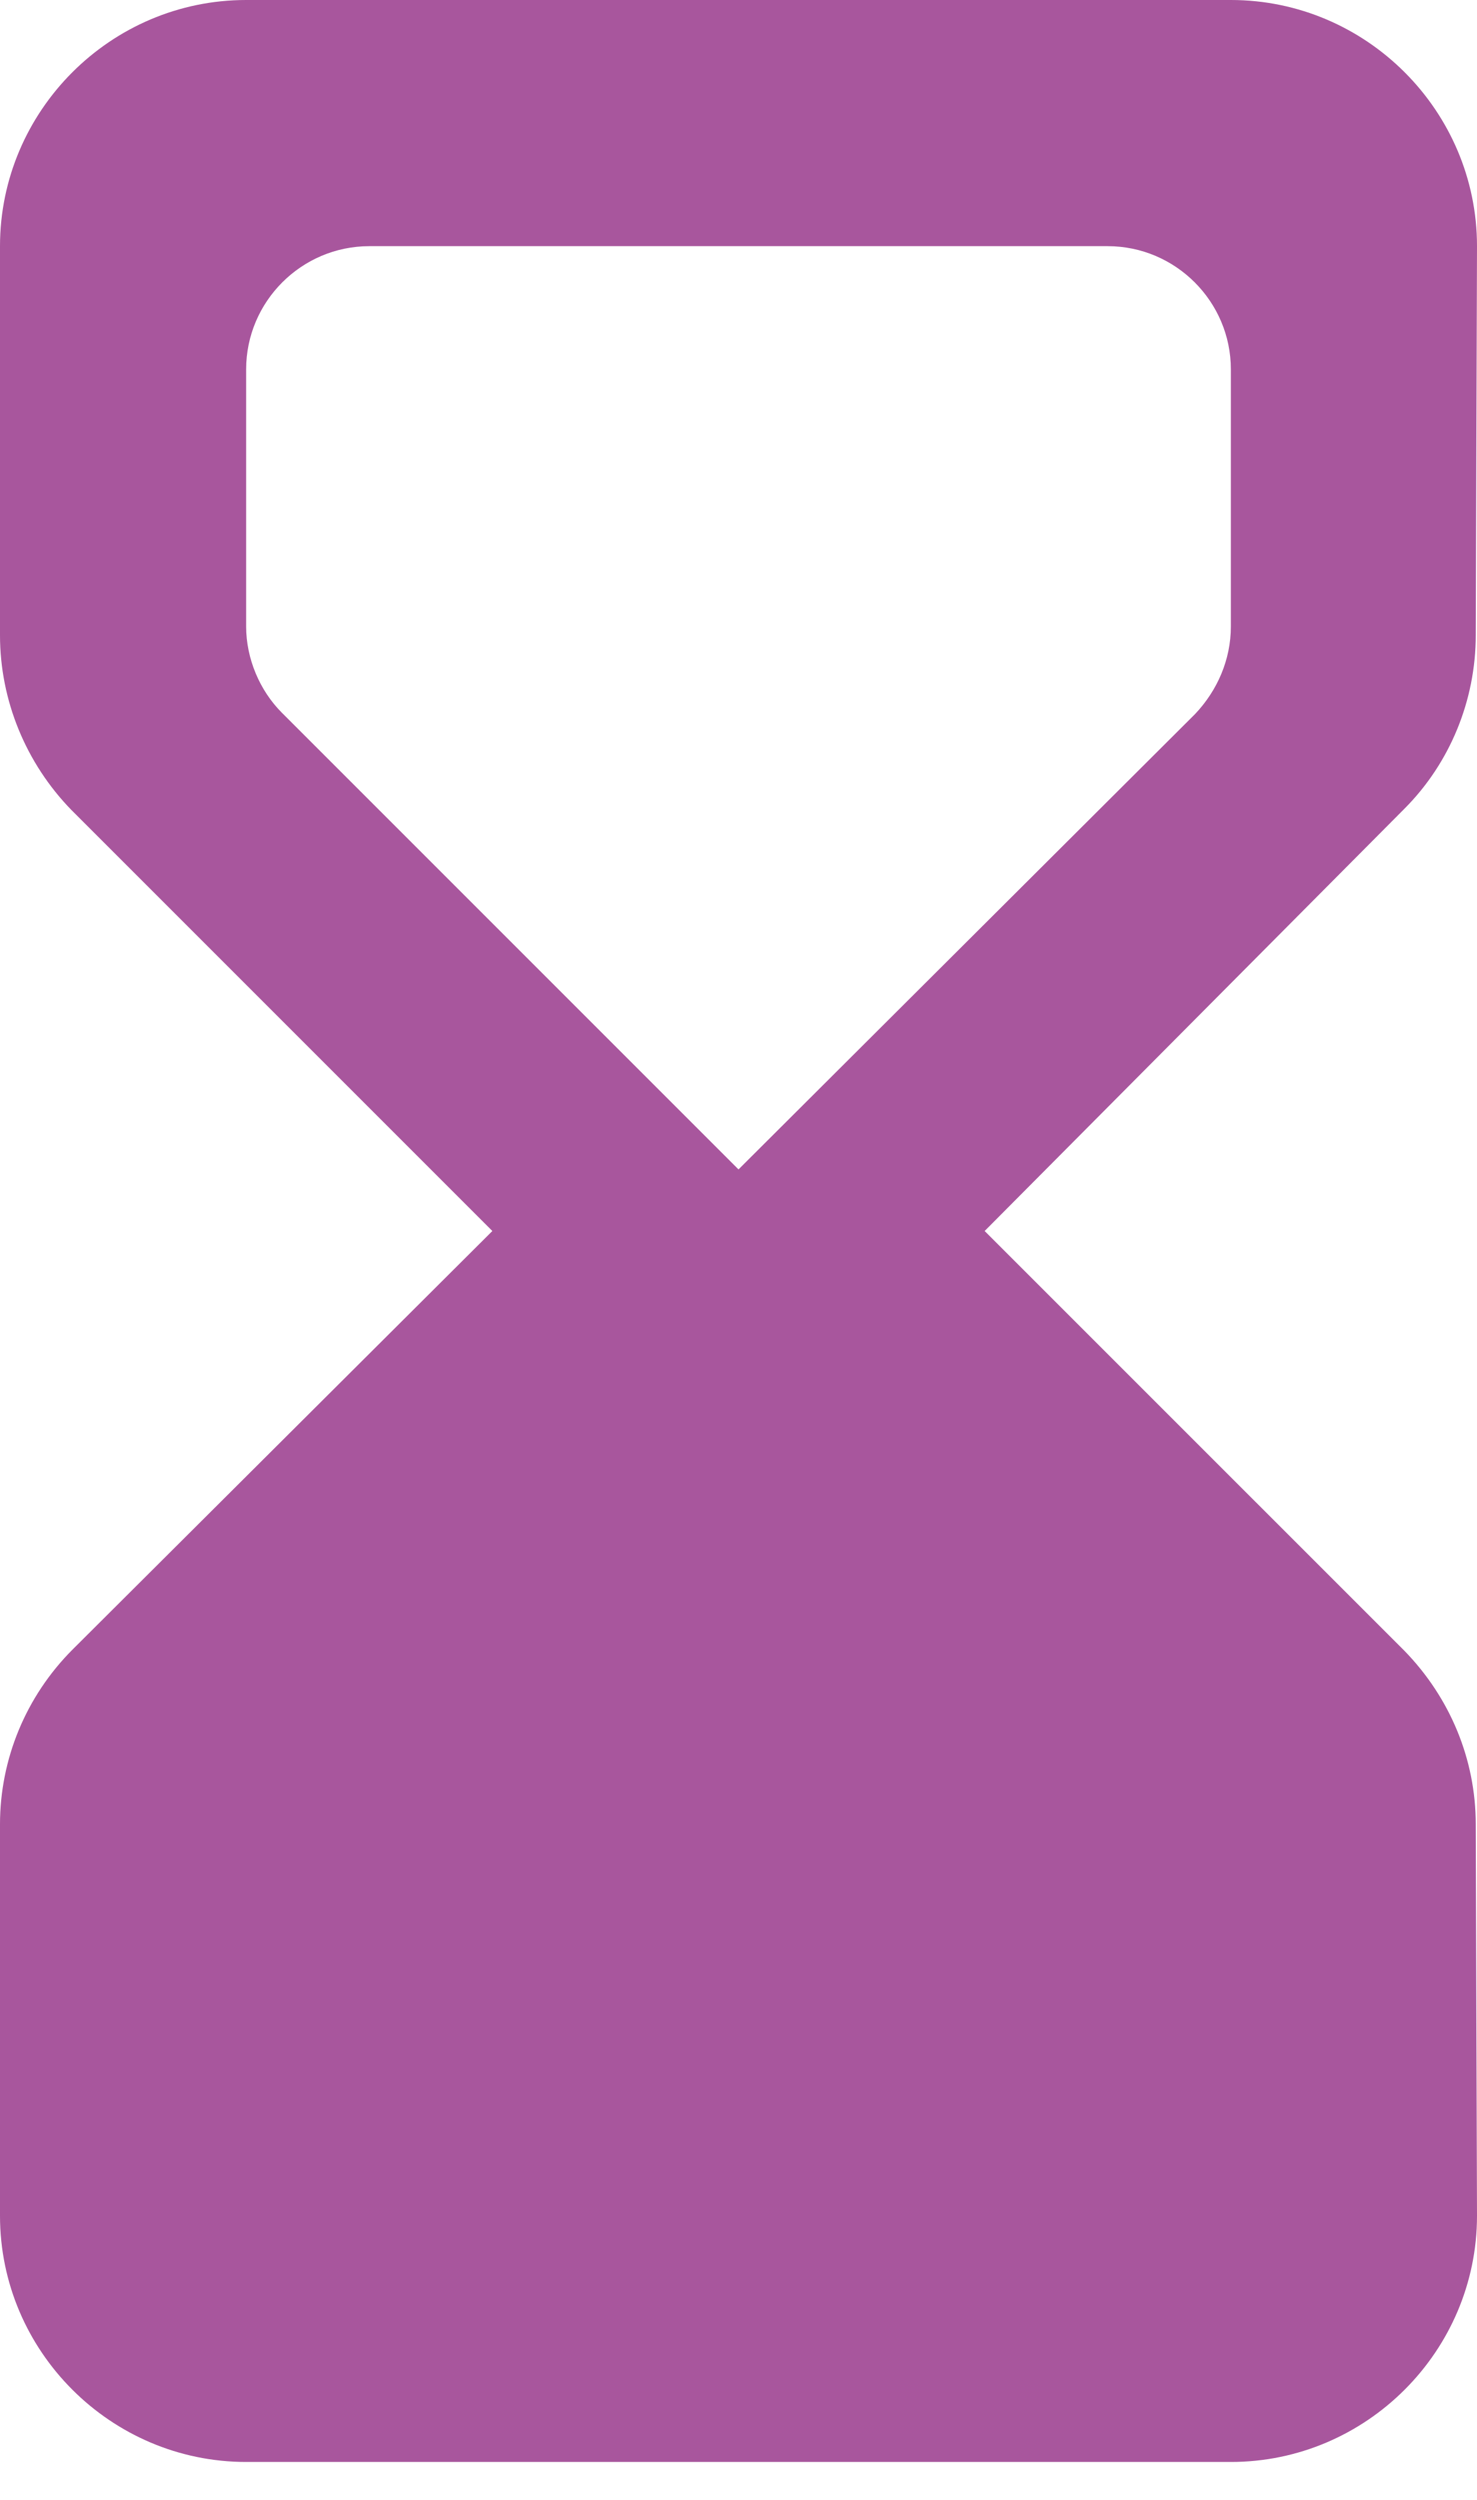 <svg width="26" height="44" viewBox="0 0 26 44" fill="none" xmlns="http://www.w3.org/2000/svg">
<path d="M21.667 43.333C24.05 43.333 26 41.383 26 39L25.978 32.11C25.978 30.962 25.523 29.878 24.722 29.055L17.333 21.667L24.722 14.235C25.523 13.433 25.978 12.328 25.978 11.18L26 4.333C26 1.95 24.05 0 21.667 0H4.333C1.95 0 0 1.95 0 4.333V11.18C0 12.328 0.455 13.433 1.257 14.257L8.667 21.667L1.278 29.033C0.455 29.857 0 30.962 0 32.11V39C0 41.383 1.95 43.333 4.333 43.333H21.667ZM4.333 11.028V6.5C4.333 5.308 5.308 4.333 6.5 4.333H19.5C20.692 4.333 21.667 5.308 21.667 6.5V11.028C21.667 11.613 21.428 12.155 21.038 12.567L13 20.583L4.962 12.545C4.572 12.155 4.333 11.592 4.333 11.028Z" fill="#A8569D"/>
</svg>
